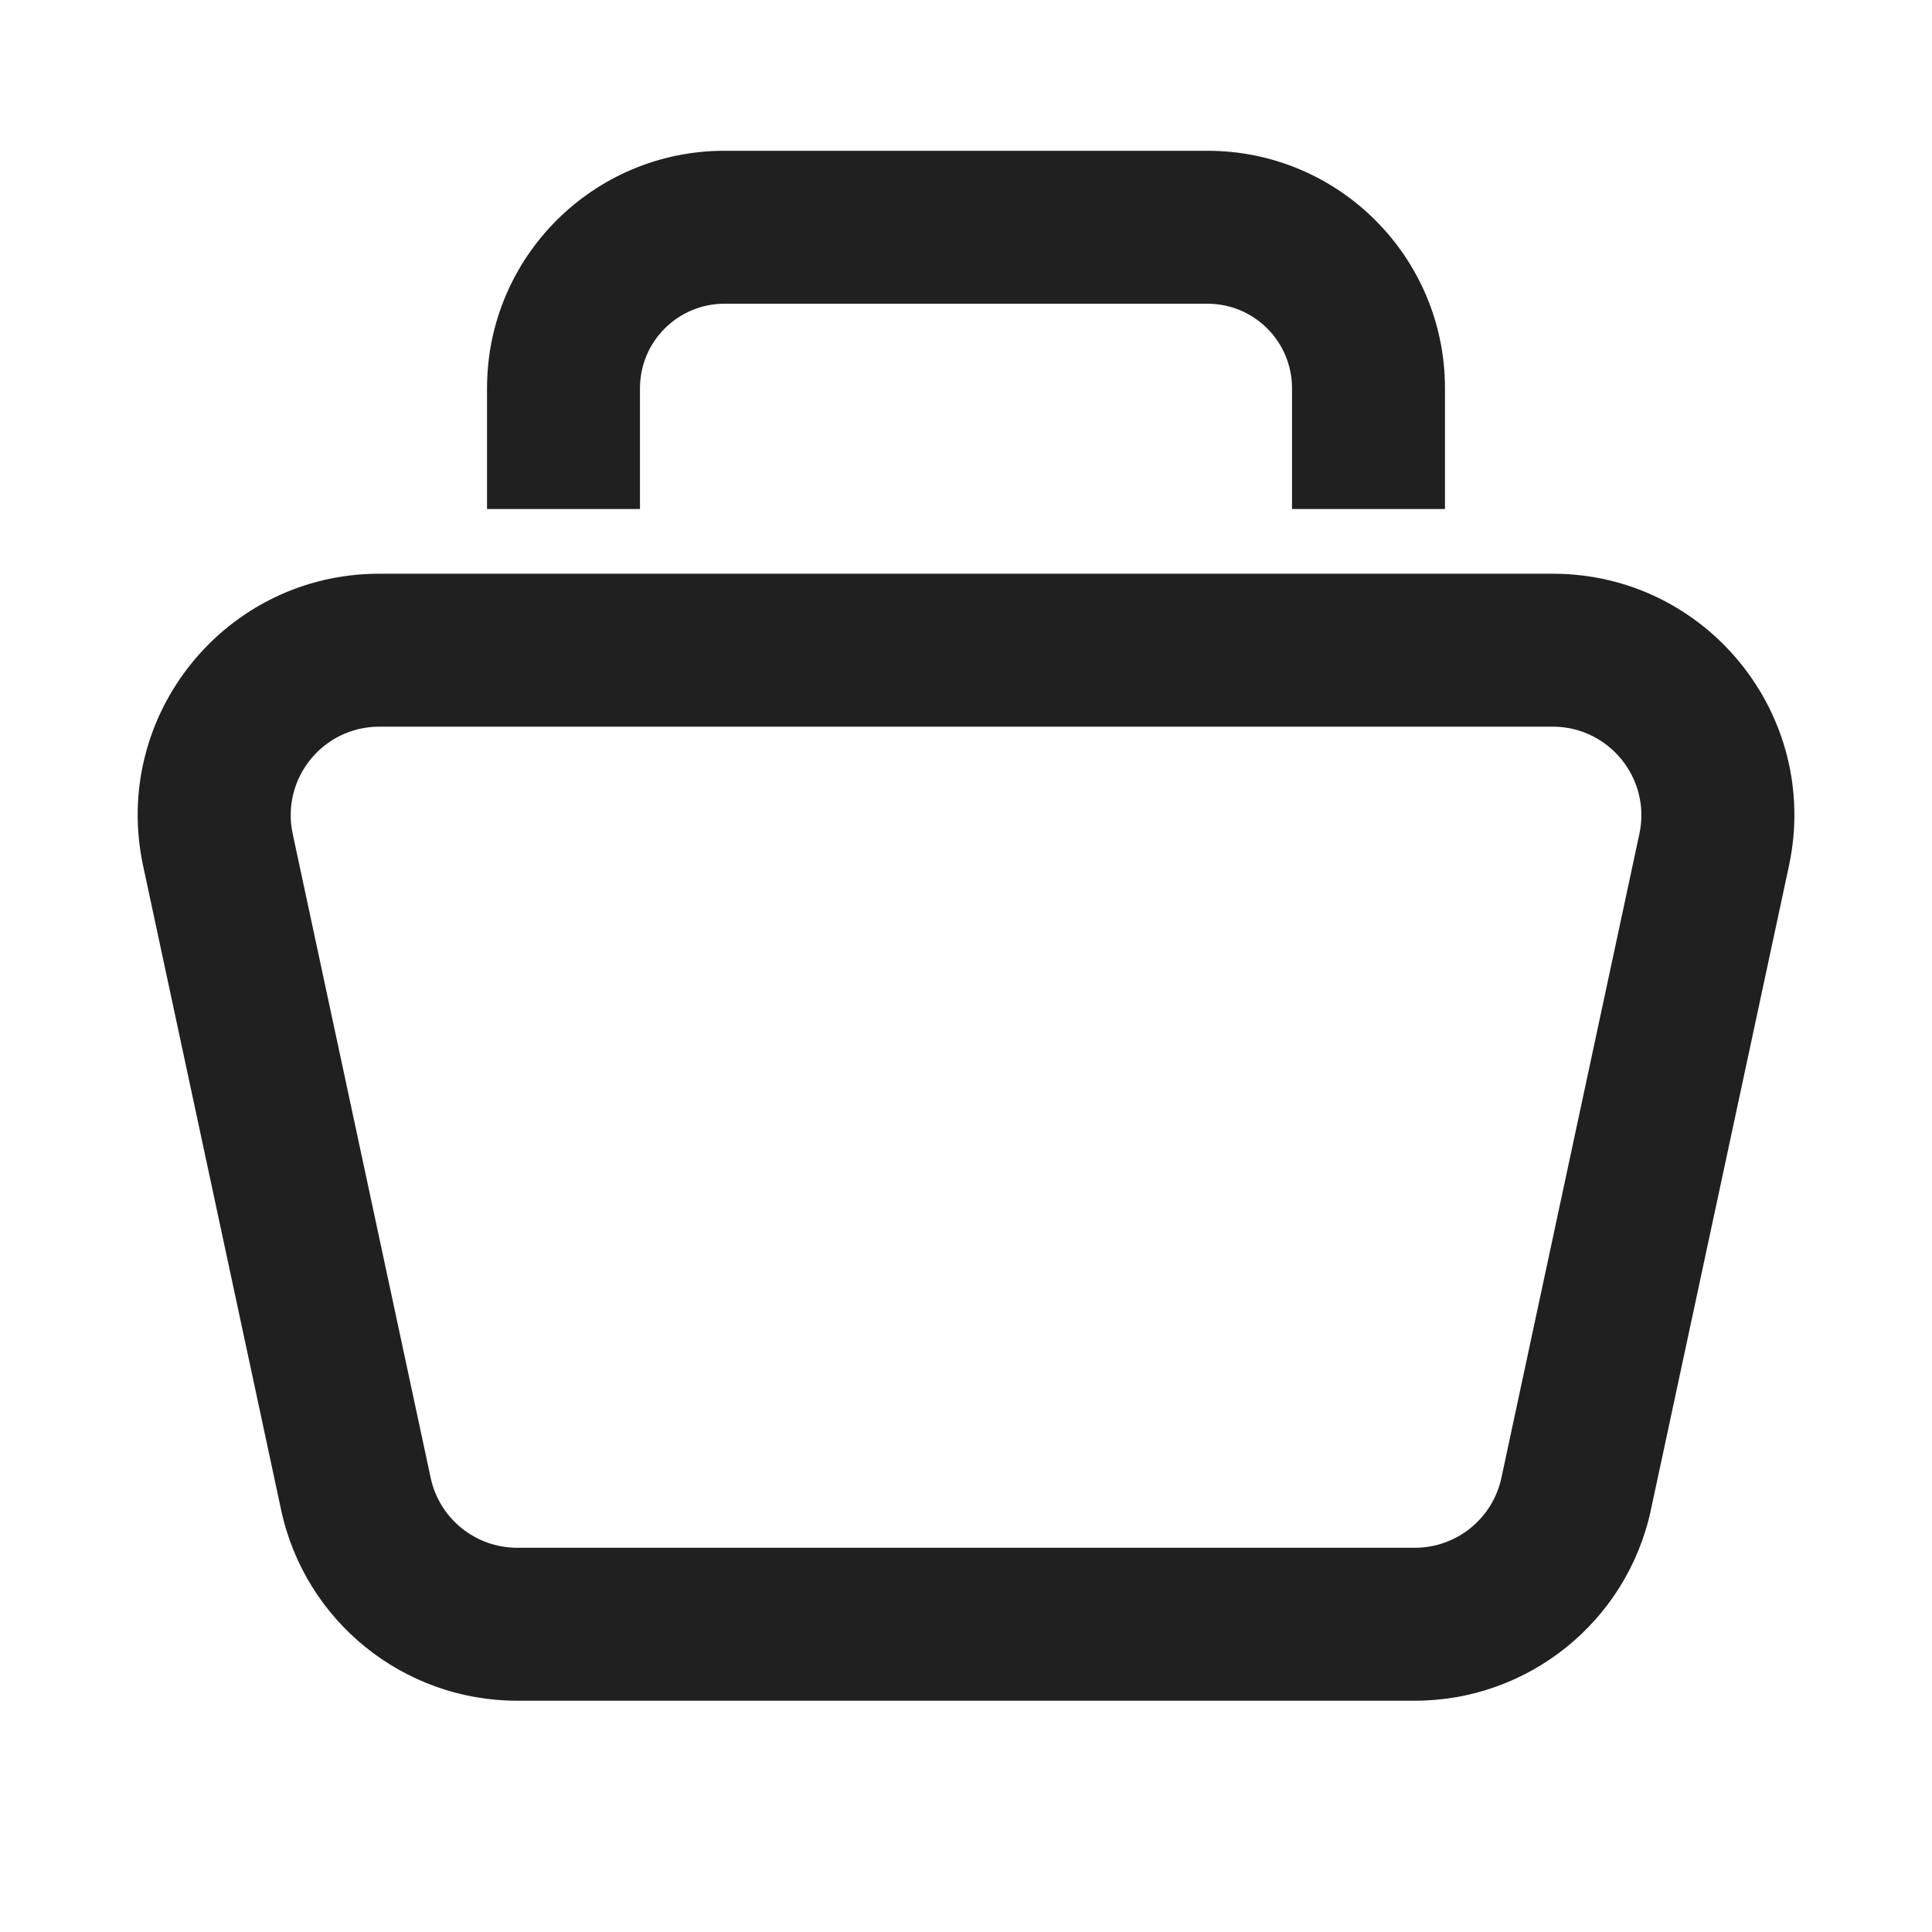 <svg width="24" height="24" viewBox="0 0 24 24" fill="none" xmlns="http://www.w3.org/2000/svg">
<path fill-rule="evenodd" clip-rule="evenodd" d="M19.289 9.027H4.711C4.011 9.027 3.489 9.673 3.636 10.358L5.35 18.358C5.458 18.865 5.907 19.227 6.425 19.227H17.575C18.094 19.227 18.542 18.865 18.651 18.358L20.365 10.358C20.512 9.673 19.989 9.027 19.289 9.027ZM4.711 7.127C2.801 7.127 1.378 8.888 1.778 10.756L3.492 18.756C3.788 20.139 5.011 21.127 6.425 21.127H17.575C18.989 21.127 20.212 20.139 20.508 18.756L22.223 10.756C22.623 8.888 21.199 7.127 19.289 7.127H4.711Z" fill="#202020"/>
<path fill-rule="evenodd" clip-rule="evenodd" d="M6.05 4.823C6.05 3.193 7.371 1.873 9 1.873H15C16.629 1.873 17.95 3.193 17.95 4.823V6.323H16.05V4.823C16.05 4.243 15.58 3.773 15 3.773H9C8.42 3.773 7.95 4.243 7.95 4.823V6.323H6.05V4.823Z" fill="#202020"/>
</svg>
